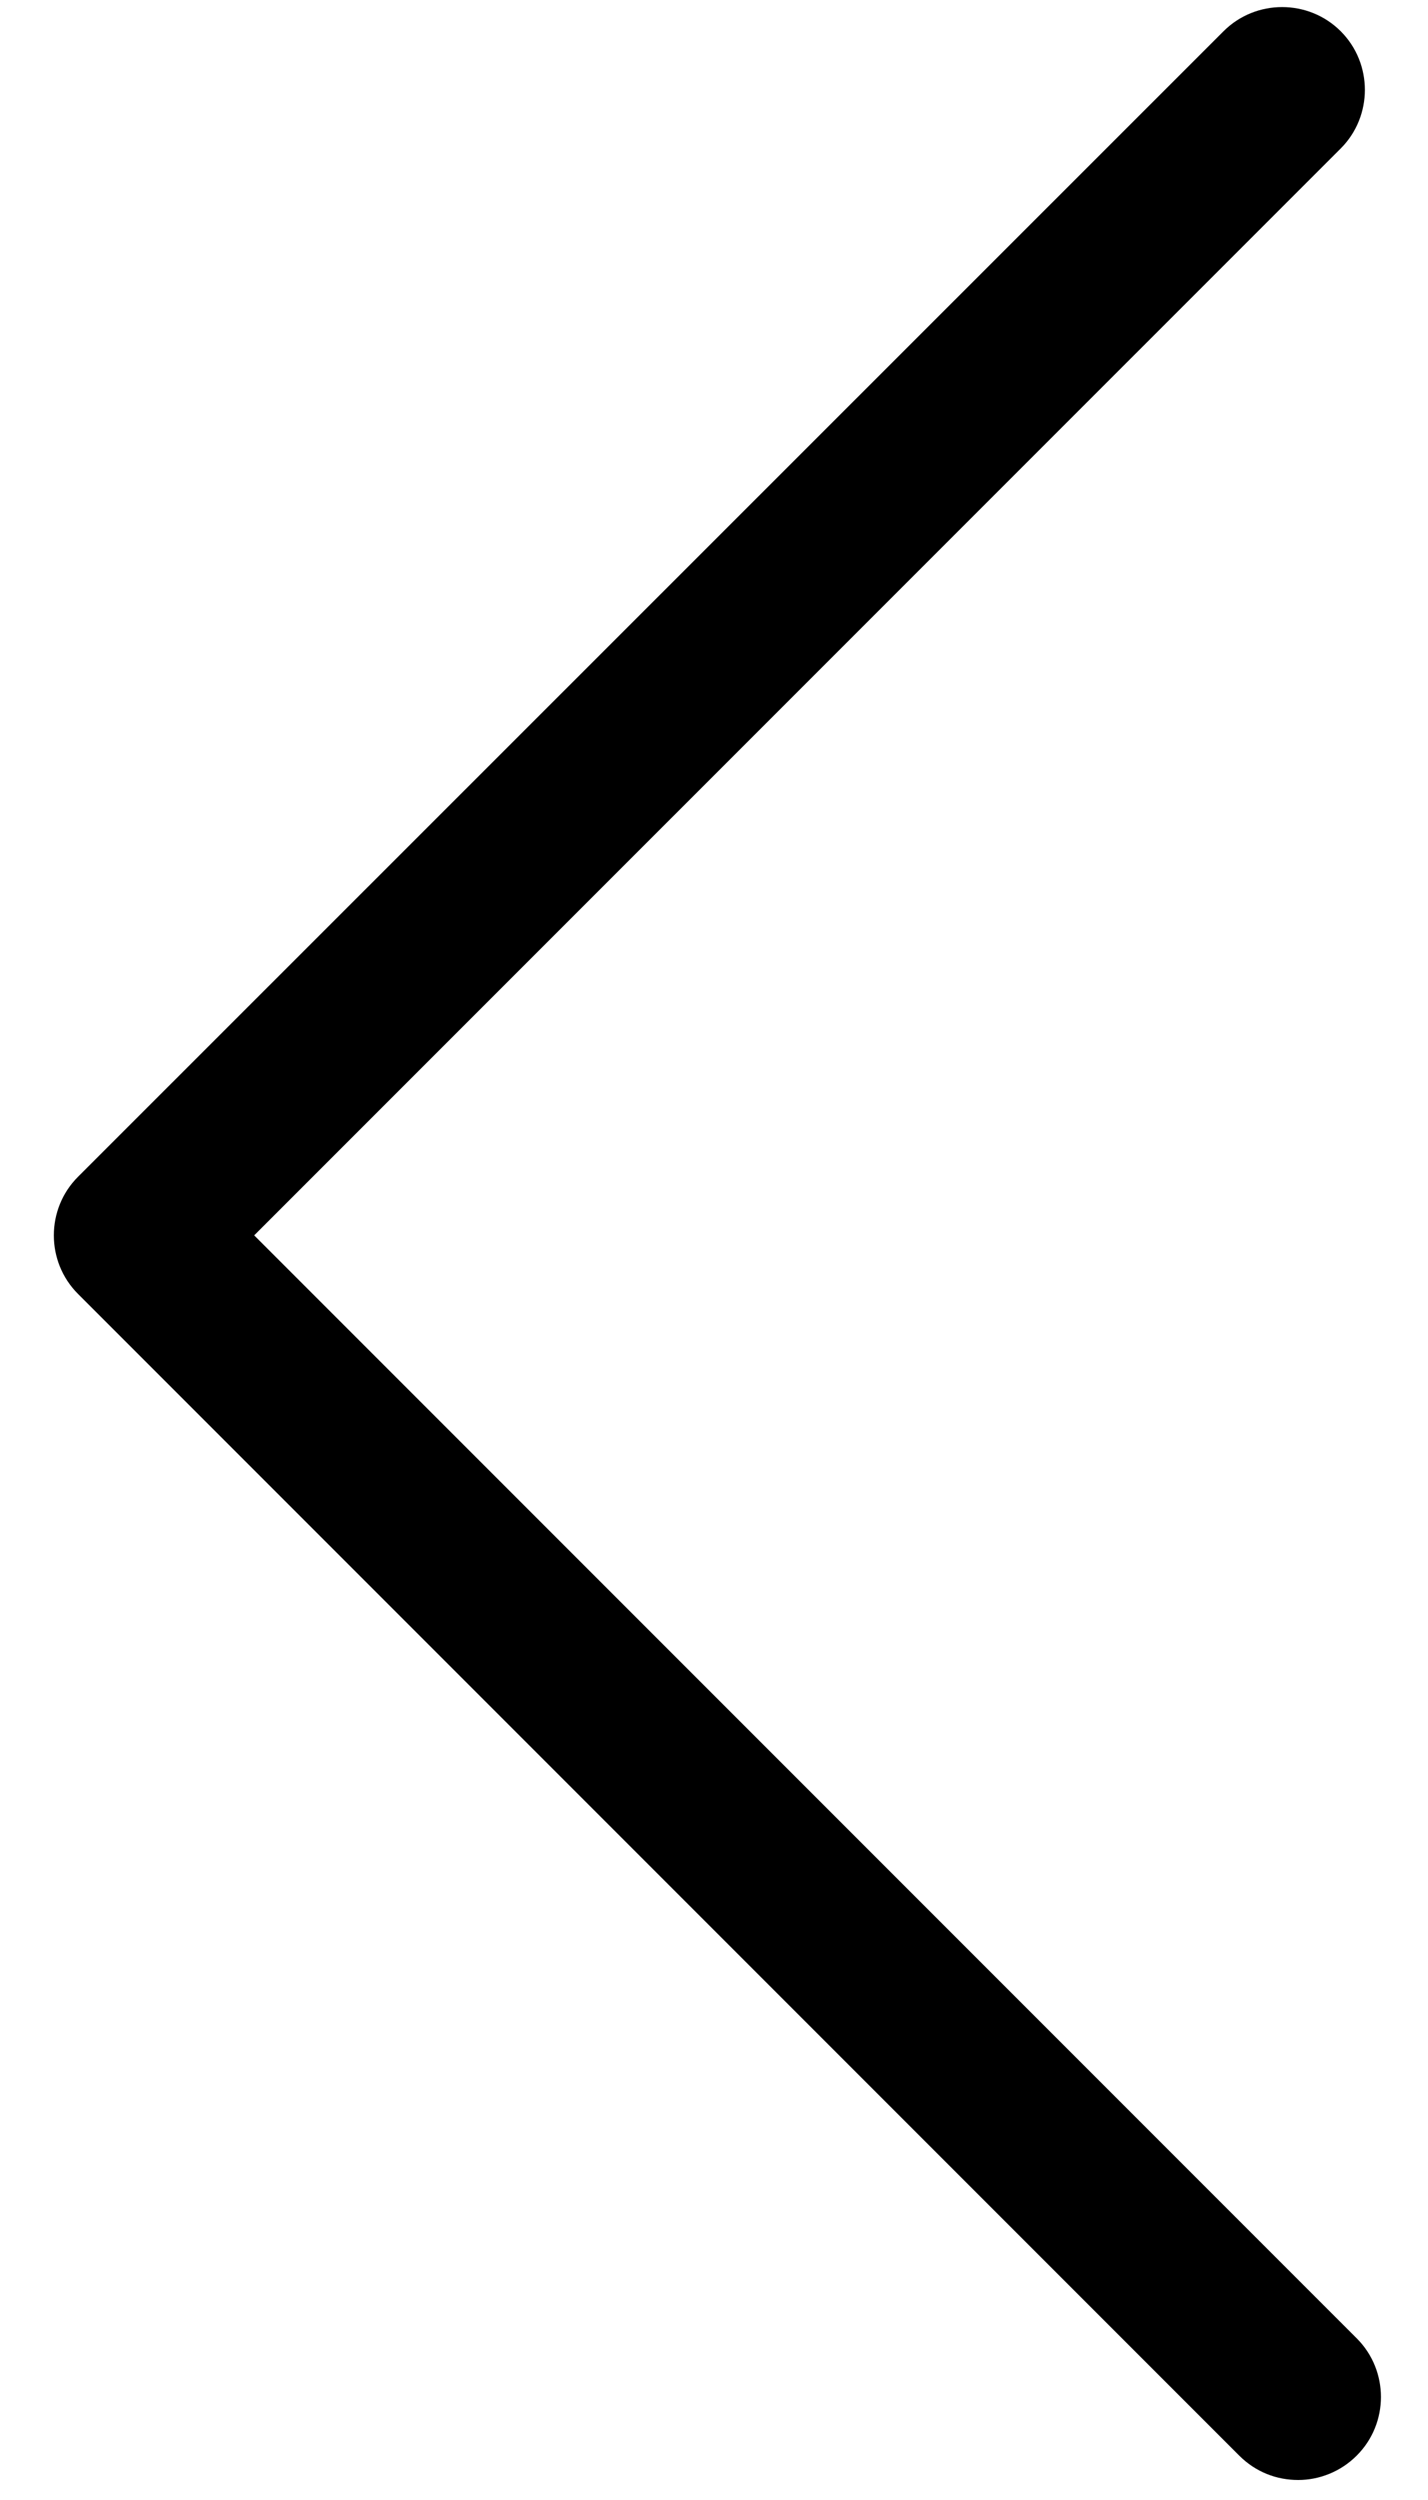 <svg width="16" height="28" viewBox="0 0 16 28" fill="none" xmlns="http://www.w3.org/2000/svg">
<path d="M14.546 27.776C14.781 27.776 15.022 27.683 15.202 27.502C15.563 27.141 15.563 26.551 15.202 26.19L2.848 13.836L15.022 1.663C15.383 1.302 15.383 0.711 15.022 0.35C14.661 -0.011 14.07 -0.011 13.709 0.35L0.874 13.18C0.513 13.541 0.513 14.131 0.874 14.492L13.884 27.502C14.07 27.688 14.305 27.776 14.546 27.776Z" fill="black"/>
</svg>
